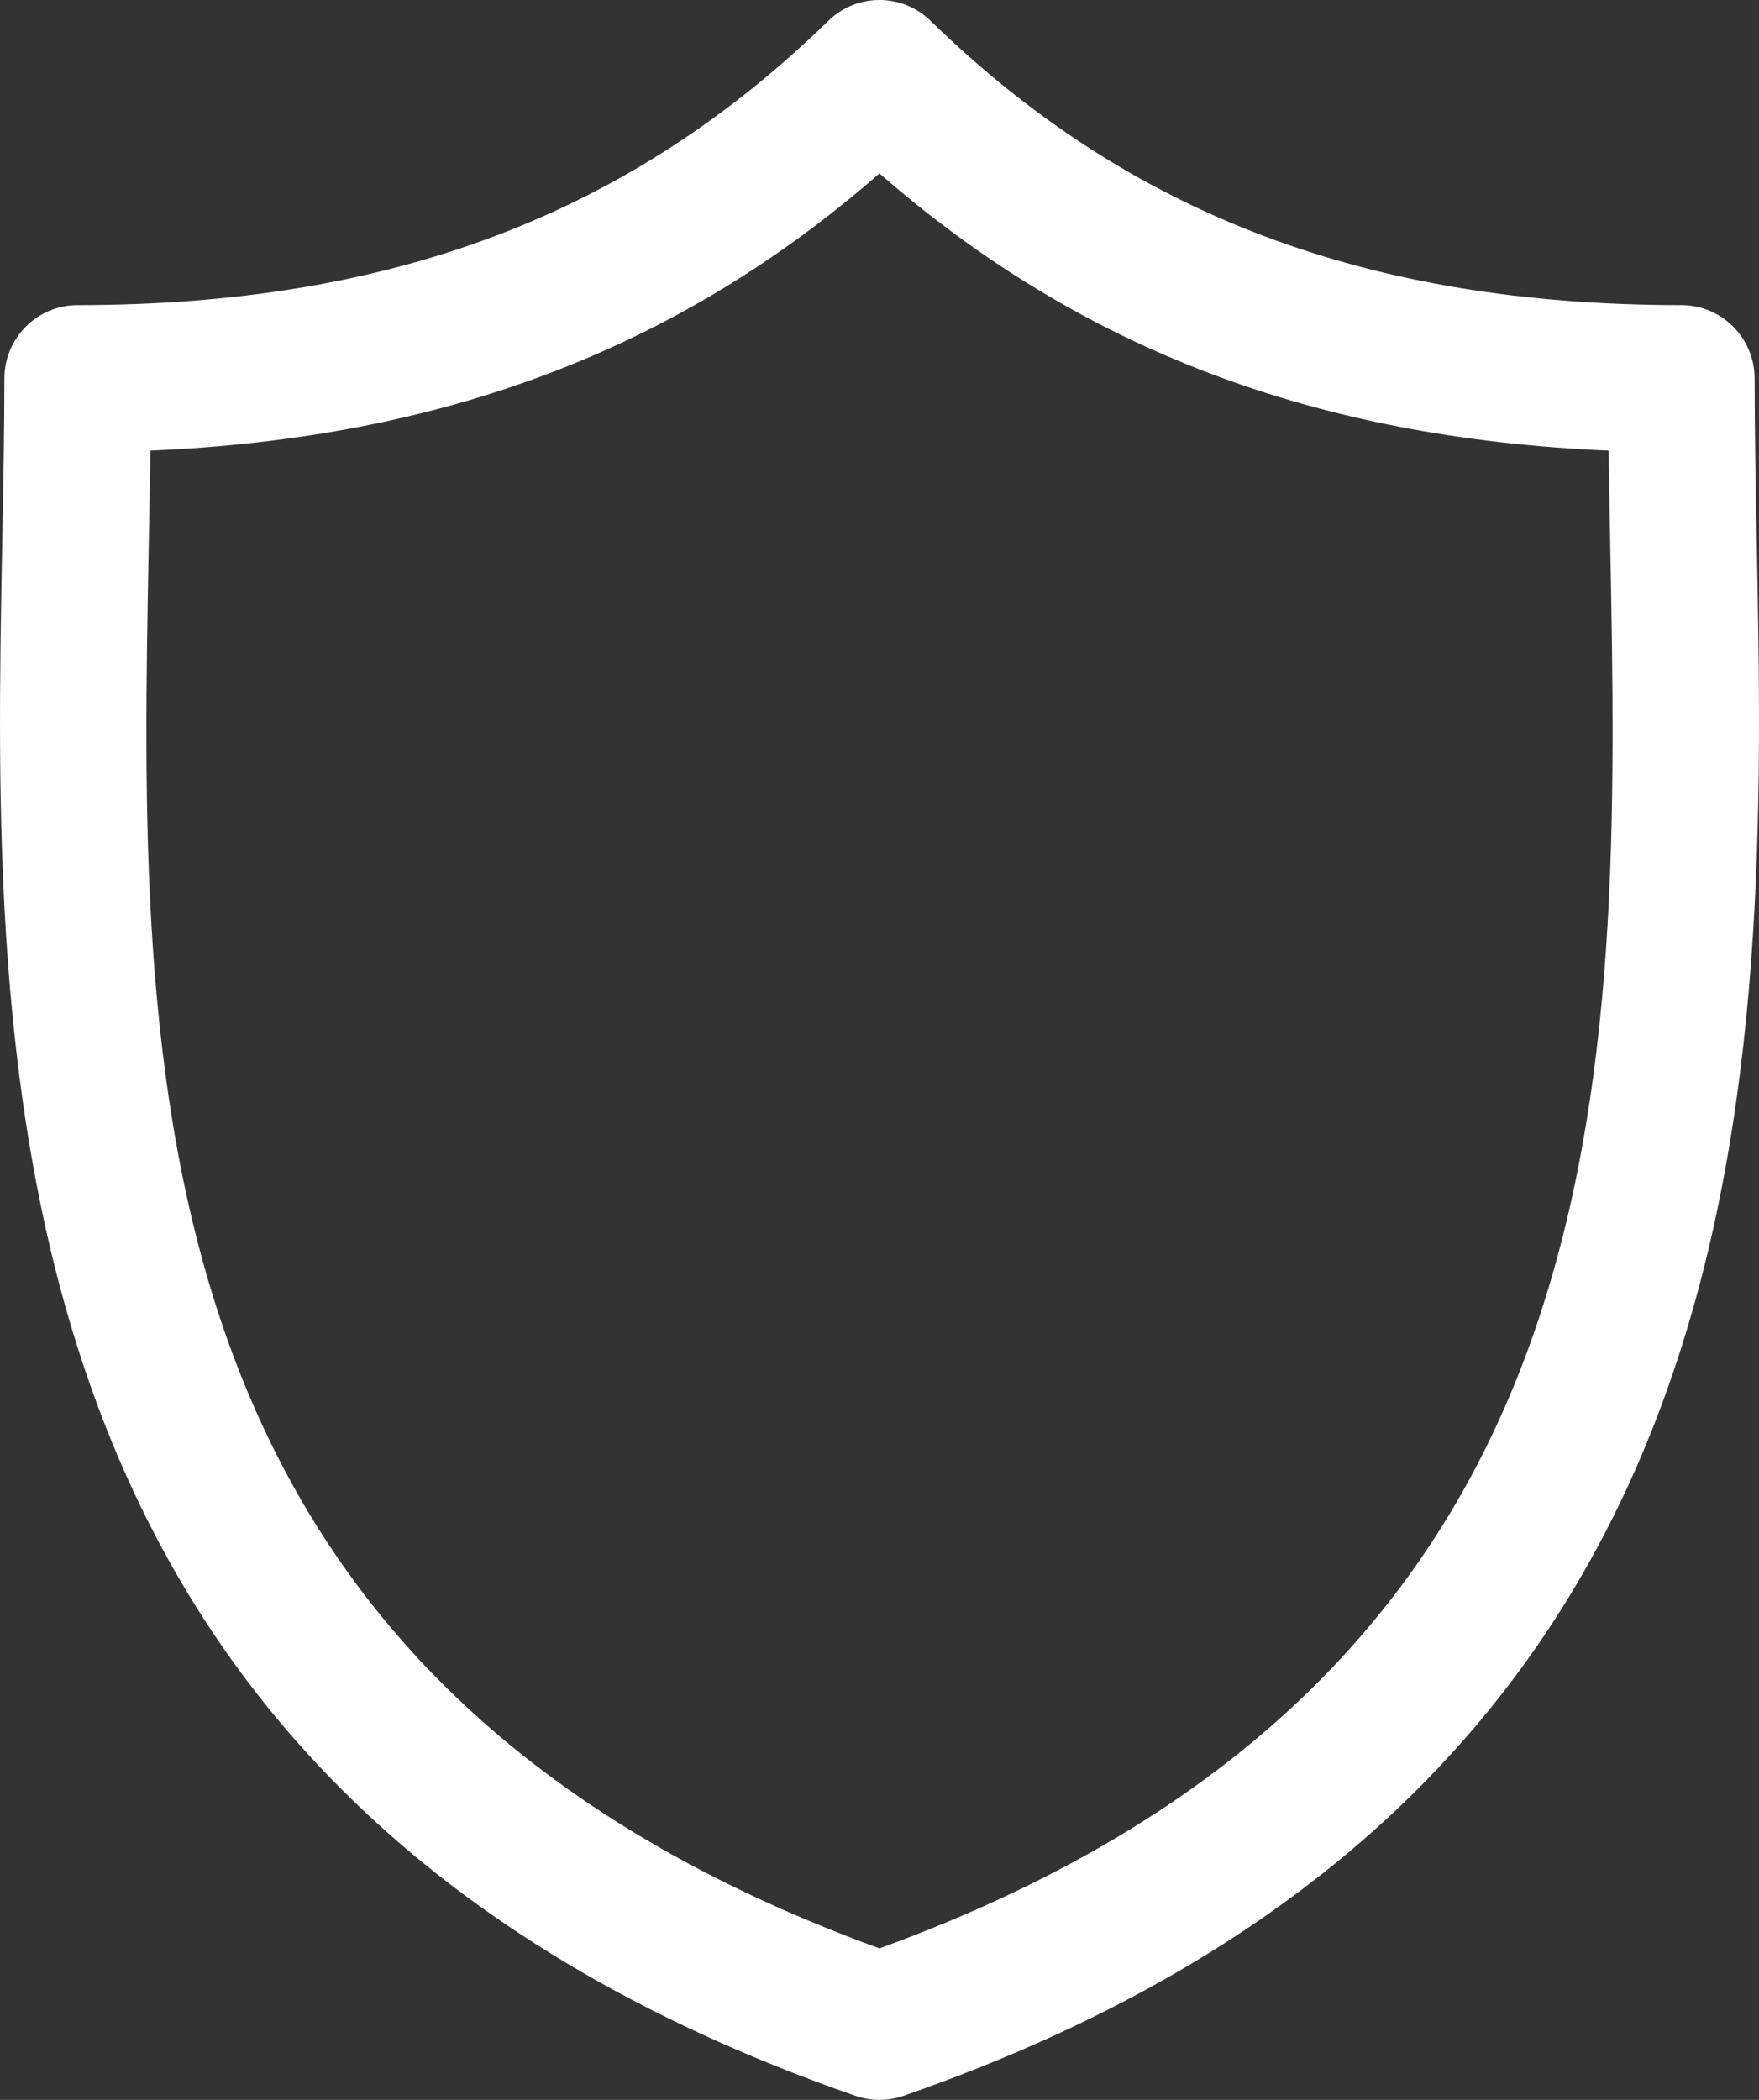<svg width="62" height="74" viewBox="0 0 62 74" fill="none" xmlns="http://www.w3.org/2000/svg">
<rect x="0" y="0" width="62" height="74" fill="#333333" stroke="none"/>
<path d="M61.92 19.054C61.883 17.056 61.846 15.168 61.846 13.342C61.846 11.912 60.69 10.752 59.264 10.752C48.218 10.752 39.809 7.569 32.799 0.733C31.796 -0.245 30.201 -0.244 29.198 0.733C22.189 7.569 13.781 10.752 2.736 10.752C1.31 10.752 0.154 11.912 0.154 13.342C0.154 15.169 0.118 17.057 0.08 19.055C-0.274 37.648 -0.759 63.111 30.153 73.857C30.427 73.952 30.713 74 30.998 74C31.284 74 31.57 73.952 31.844 73.857C62.759 63.111 62.274 37.647 61.92 19.054ZM30.999 68.661C4.488 59.002 4.889 37.844 5.244 19.154C5.266 18.032 5.286 16.945 5.301 15.879C15.645 15.441 23.917 12.297 30.999 6.111C38.081 12.297 46.354 15.441 56.7 15.879C56.714 16.945 56.735 18.031 56.756 19.152C57.111 37.843 57.512 59.002 30.999 68.661Z" fill="white"/>
</svg>
